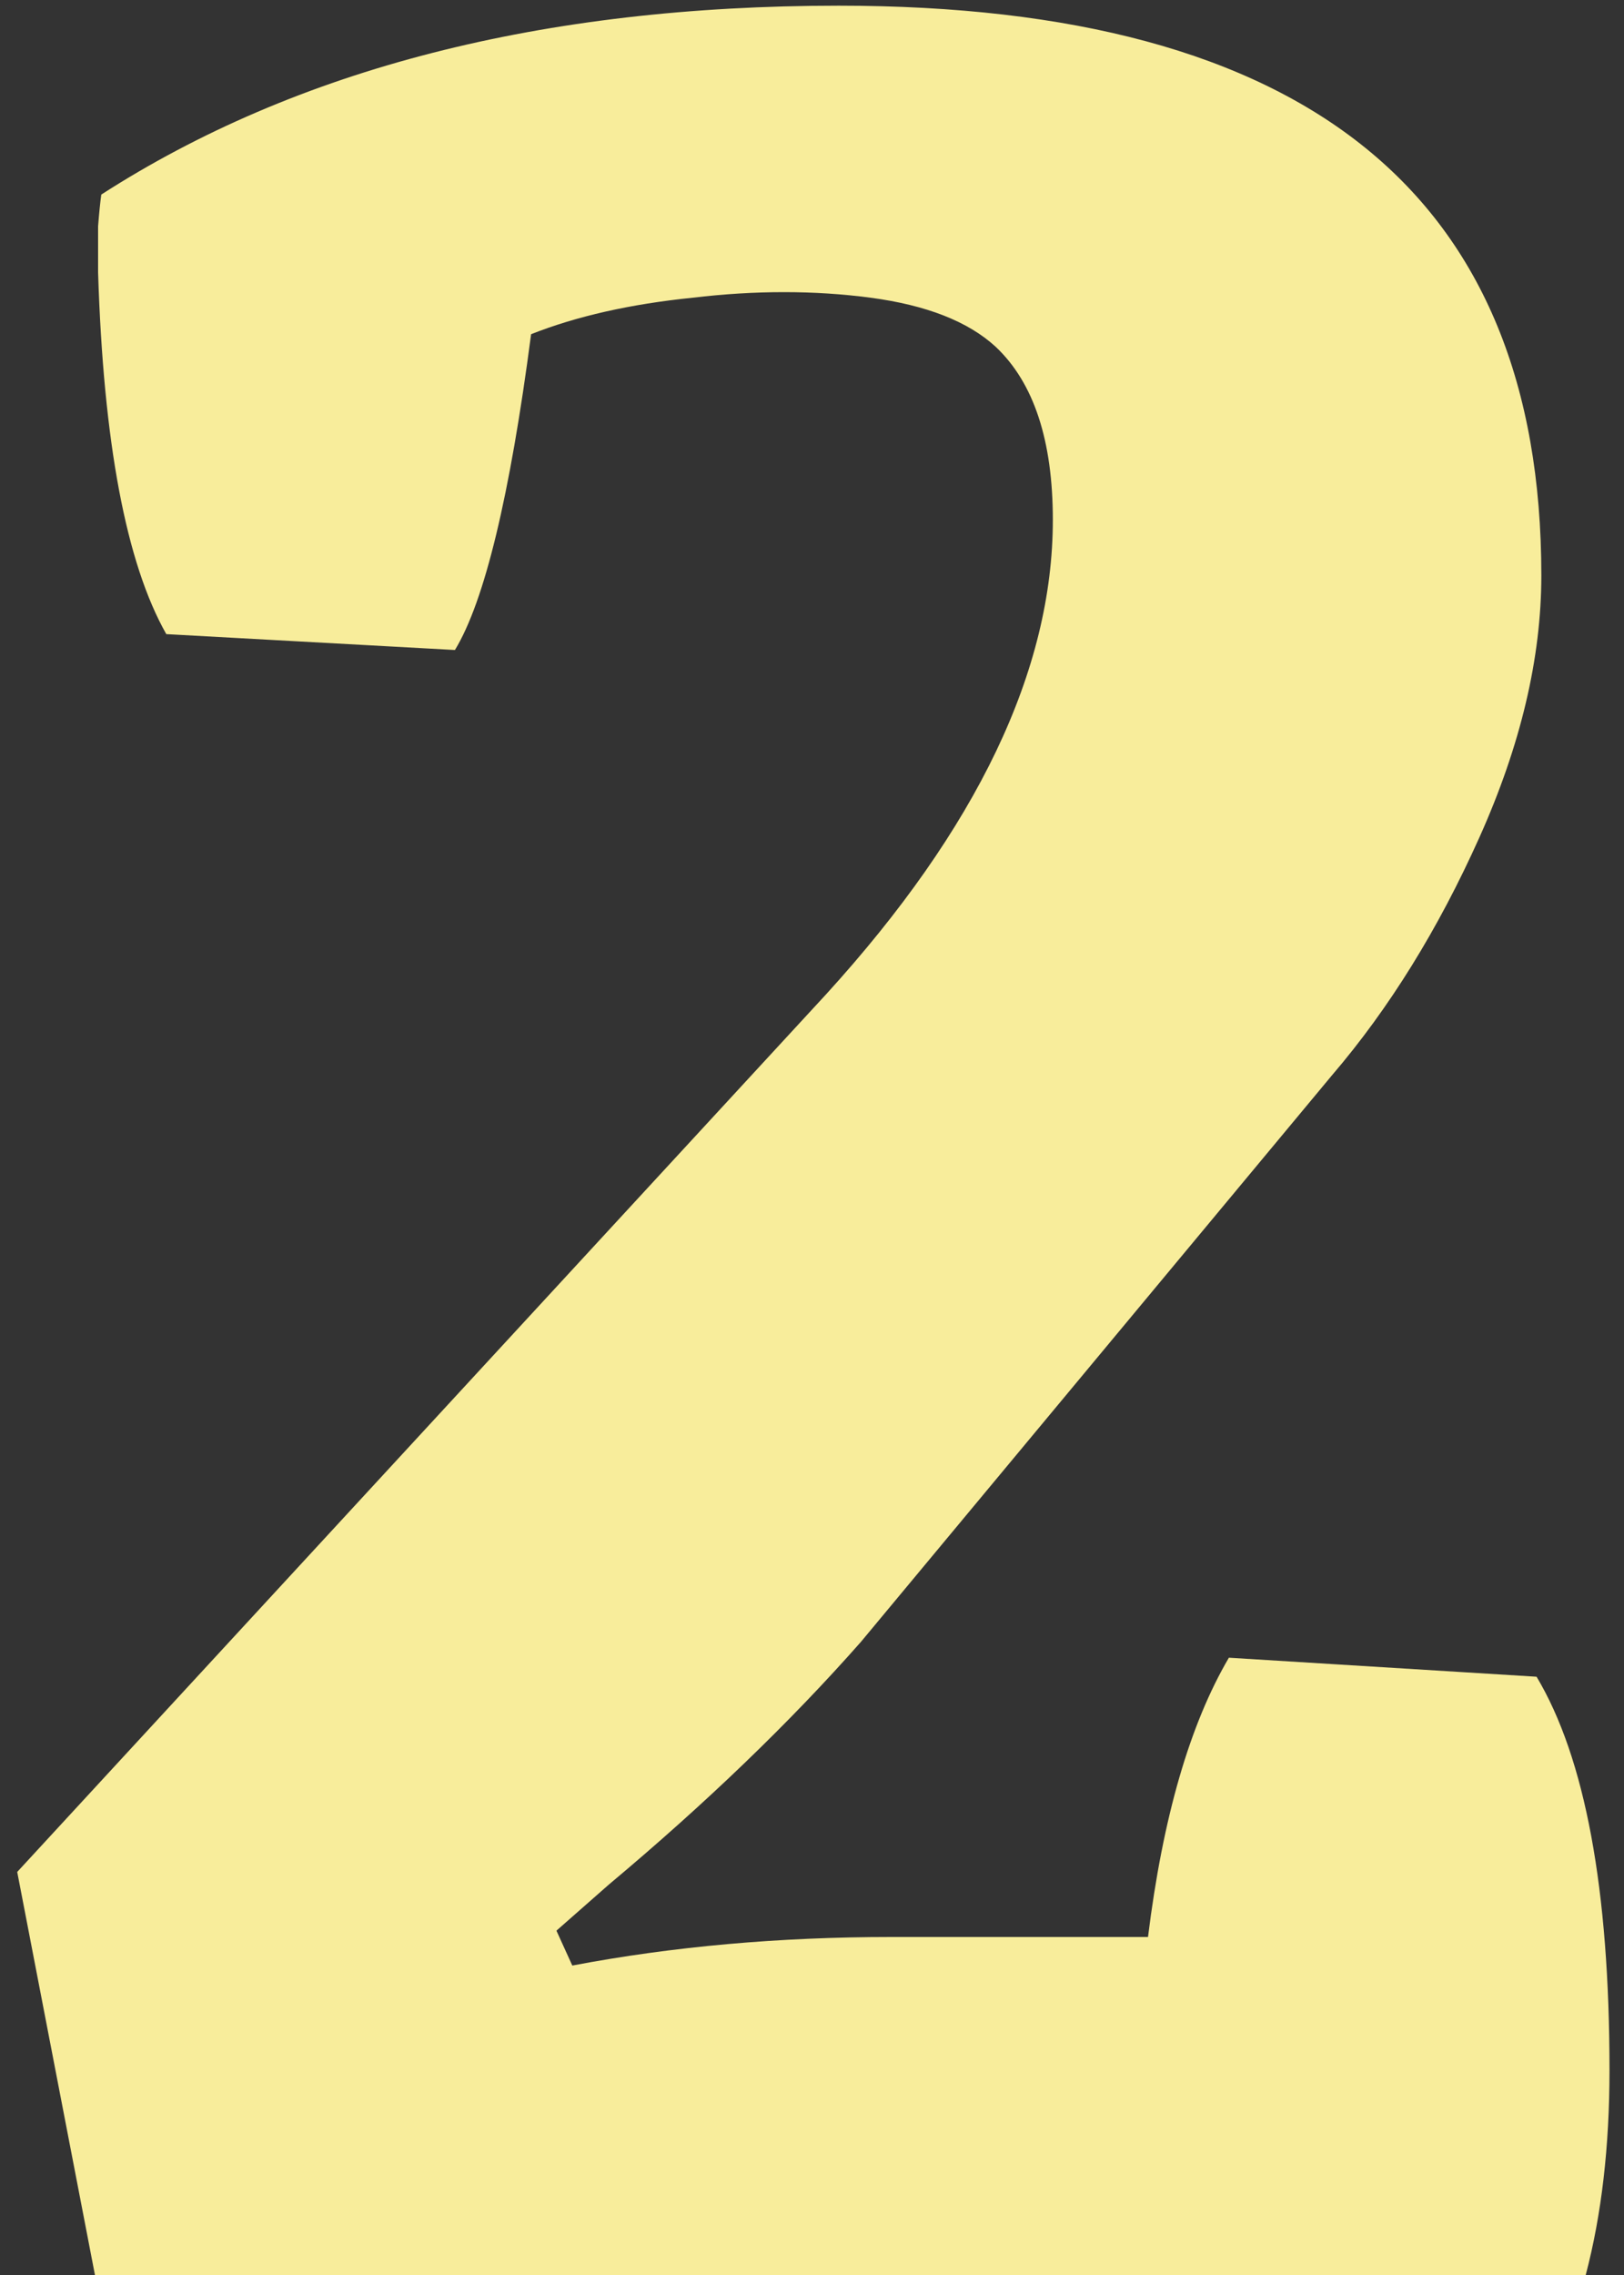 <svg width="30" height="42" viewBox="0 0 30 42" fill="none" xmlns="http://www.w3.org/2000/svg">
<rect x="0" y="0" width="30" height="42" fill="#333333" stroke="none"/>
<path d="M15.494 0.105C24.146 0.105 28.473 3.611 28.473 10.623C28.473 12.146 28.092 13.758 27.33 15.457C26.568 17.156 25.66 18.621 24.605 19.852L15.904 30.311C14.596 31.795 13.043 33.289 11.246 34.793L10.279 35.643L10.572 36.287C12.428 35.935 14.391 35.76 16.461 35.76H21.207C21.48 33.553 21.979 31.834 22.701 30.604L28.385 30.955C29.283 32.459 29.732 34.881 29.732 38.221C29.732 39.627 29.586 40.887 29.293 42H1.754L0.318 34.559L15.26 18.357C18.053 15.291 19.449 12.371 19.449 9.598C19.449 8.133 19.098 7.068 18.395 6.404C17.887 5.936 17.115 5.633 16.08 5.496C15.045 5.359 13.951 5.359 12.799 5.496C11.646 5.613 10.65 5.838 9.811 6.17C9.42 9.158 8.951 11.102 8.404 12L3.072 11.707C2.33 10.398 1.91 8.172 1.812 5.027C1.812 4.695 1.812 4.412 1.812 4.178C1.832 3.924 1.852 3.729 1.871 3.592C5.484 1.268 10.025 0.105 15.494 0.105Z" fill="#F8ED9B"/>
</svg>
